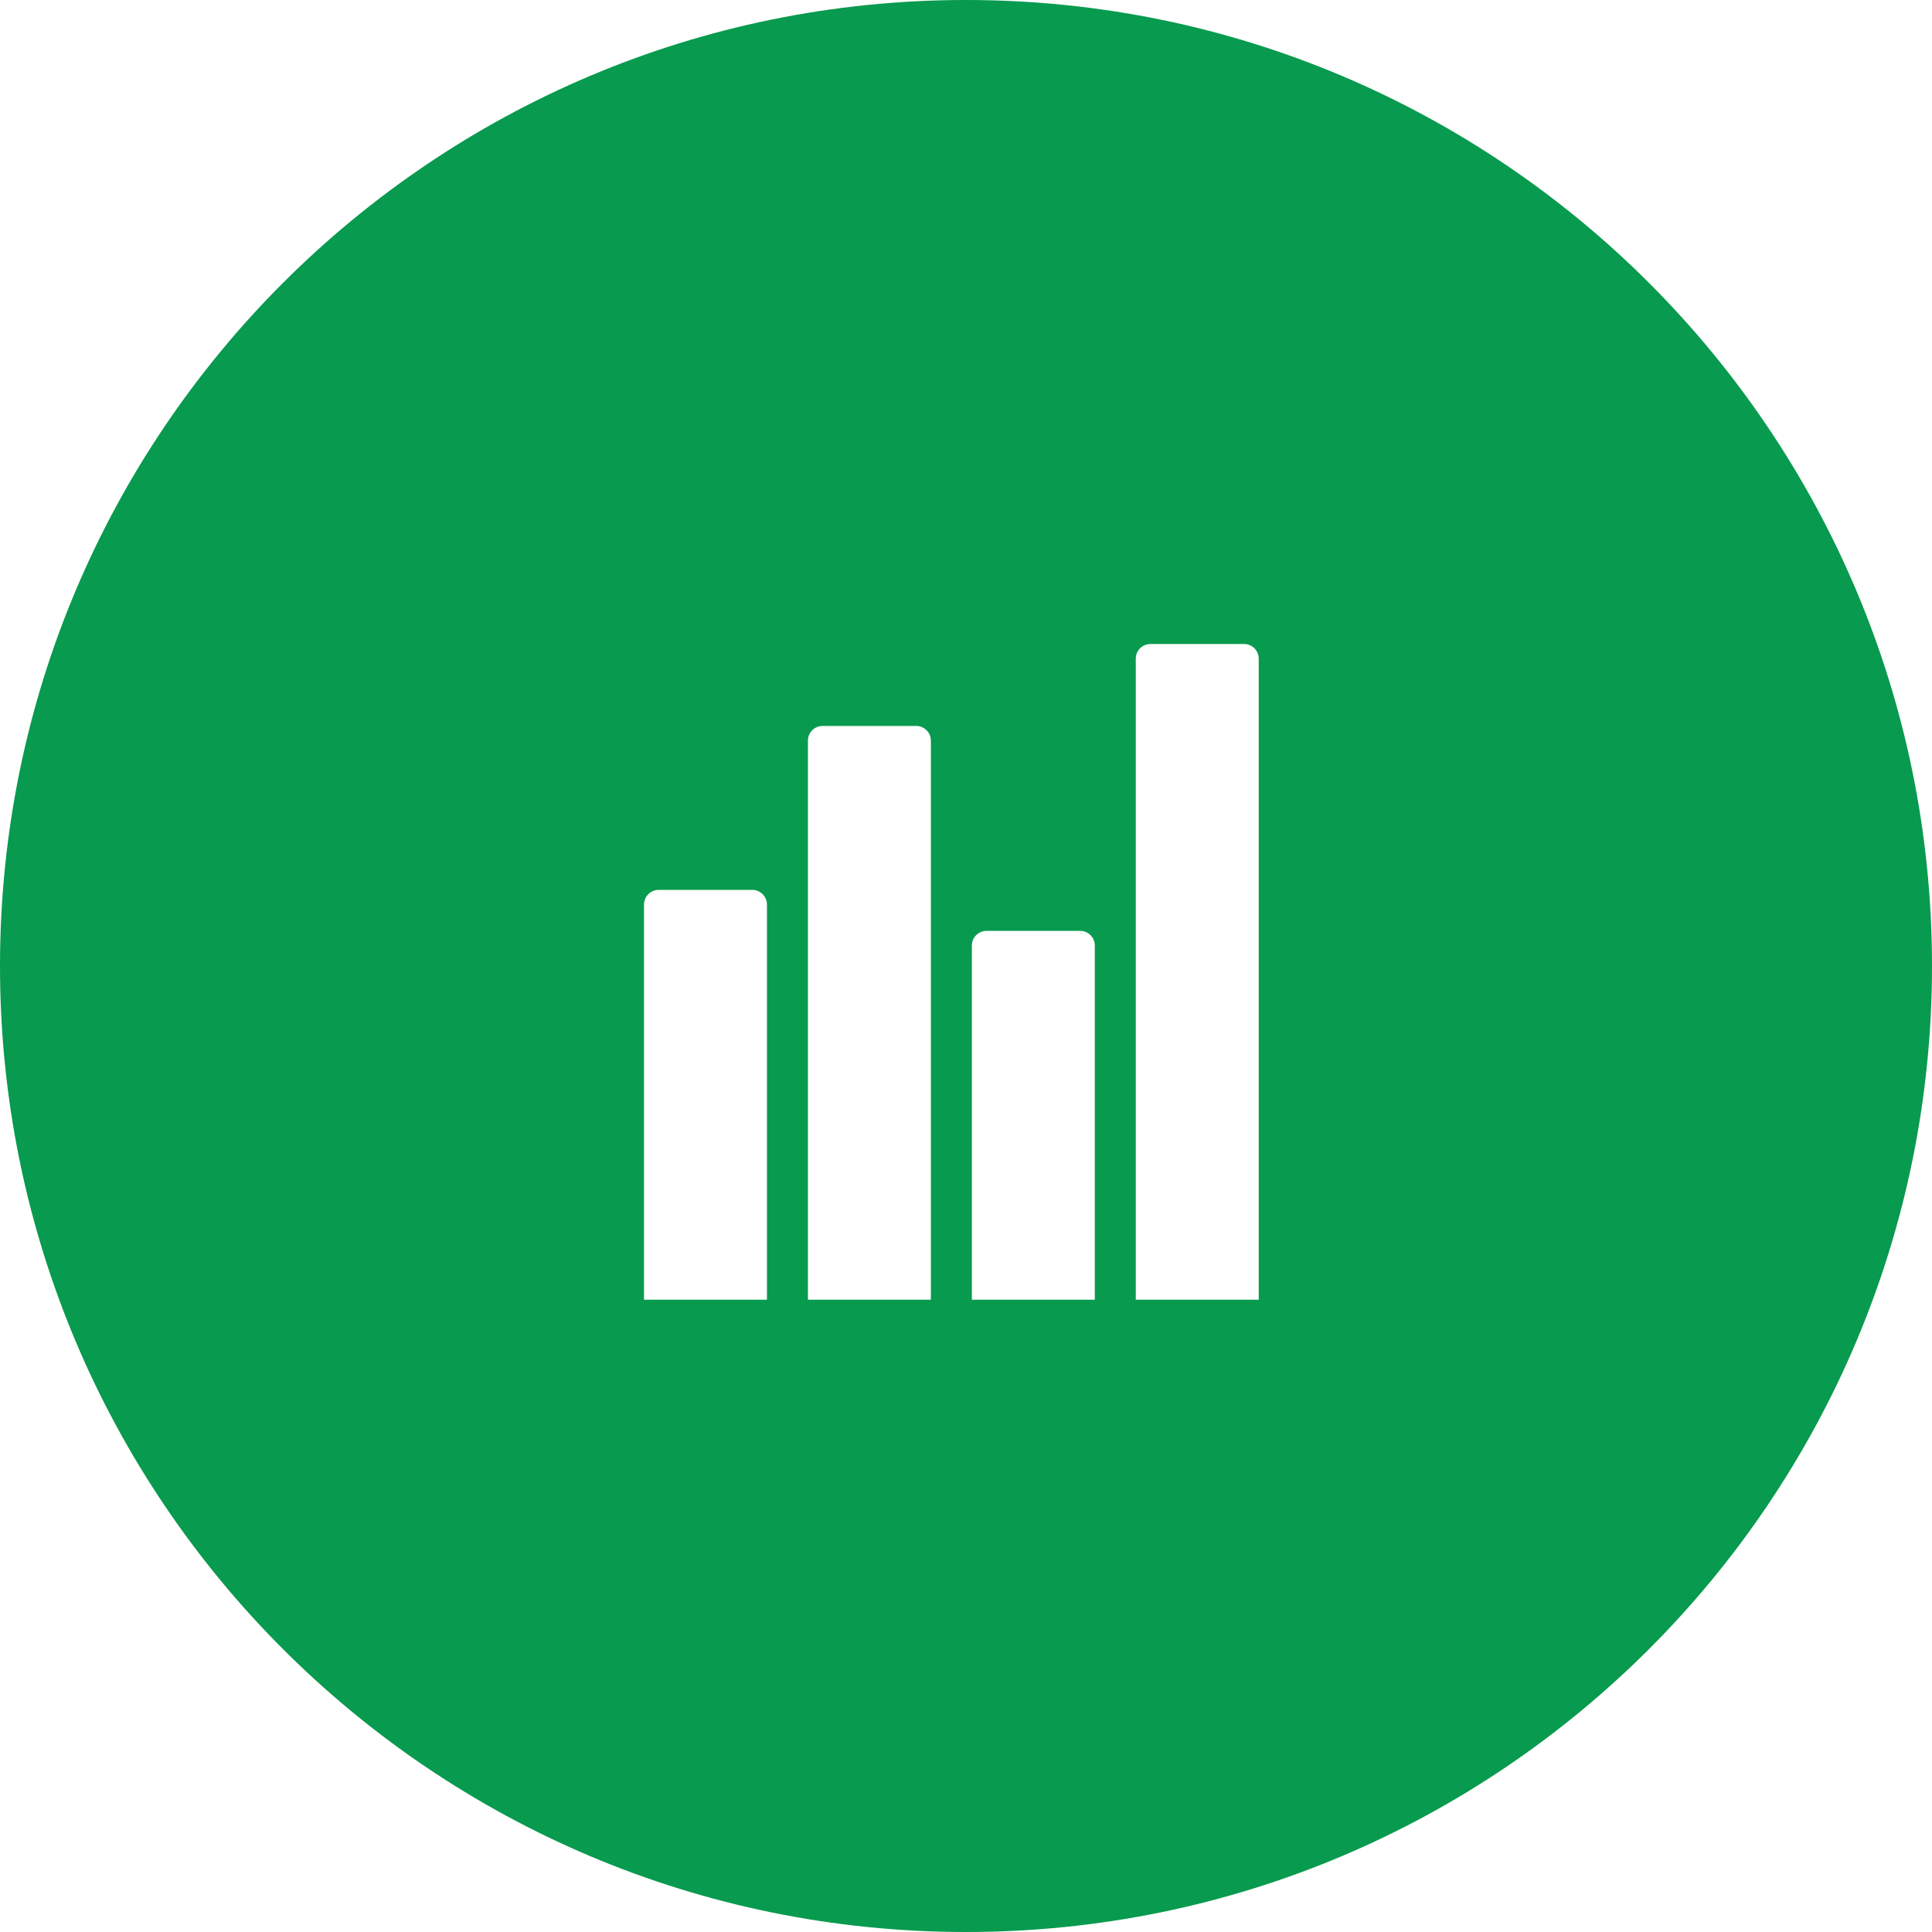 <svg width="66" height="66" viewBox="0 0 66 66" fill="none" xmlns="http://www.w3.org/2000/svg">
<path fill-rule="evenodd" clip-rule="evenodd" d="M66 33C66 51.225 51.225 66 33 66C14.775 66 0 51.225 0 33C0 14.775 14.775 0 33 0C51.225 0 66 14.775 66 33ZM22 30.9C22 30.624 22.224 30.4 22.5 30.4H25.7C25.976 30.4 26.2 30.624 26.2 30.9V44.4H22V30.9ZM28.1 24.8C27.824 24.8 27.6 25.024 27.6 25.3V44.4H31.8V25.3C31.8 25.024 31.576 24.8 31.3 24.8H28.1ZM33.2 32.3C33.2 32.024 33.424 31.8 33.7 31.8H36.9C37.176 31.8 37.4 32.024 37.4 32.3V44.4H33.2V32.3ZM39.3 22C39.024 22 38.8 22.224 38.8 22.5V44.4H43V22.5C43 22.224 42.776 22 42.5 22H39.3Z" fill="#089A4E"/>
</svg>
